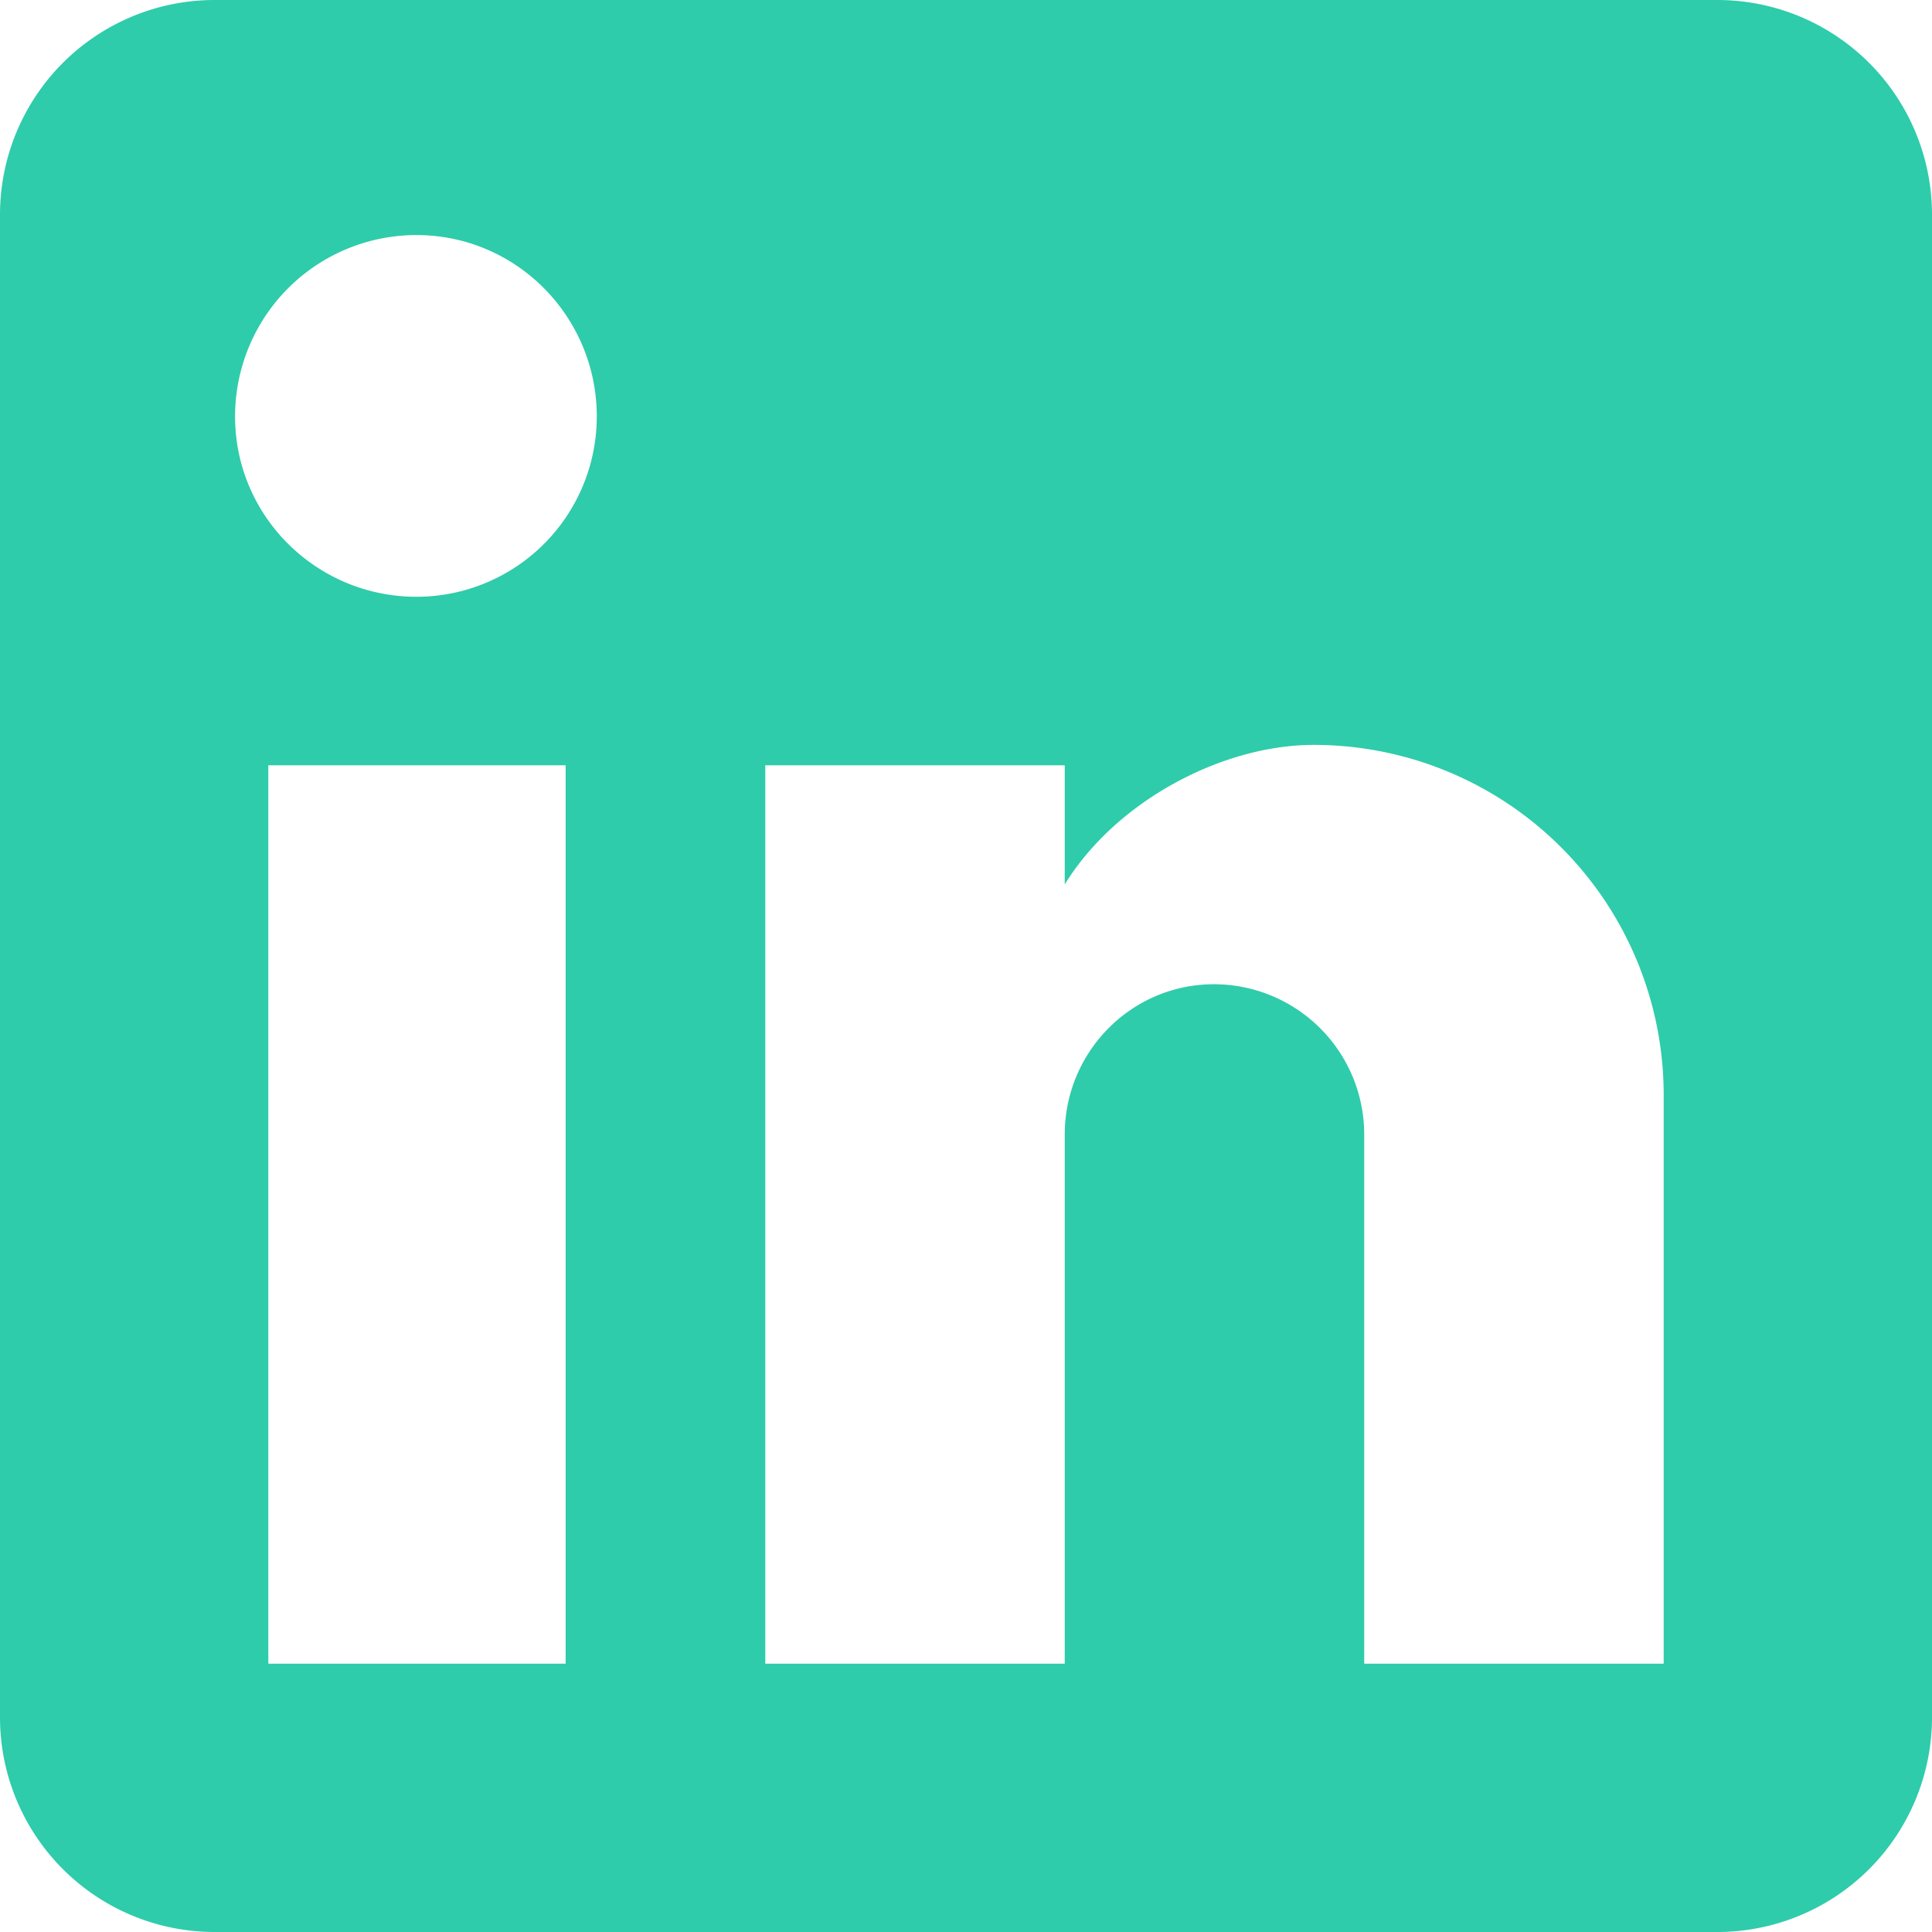 <?xml version="1.0" encoding="UTF-8" standalone="no"?>
<svg
   xmlns:dc="http://purl.org/dc/elements/1.1/"
   xmlns:cc="http://creativecommons.org/ns#"
   xmlns:rdf="http://www.w3.org/1999/02/22-rdf-syntax-ns#"
   xmlns:svg="http://www.w3.org/2000/svg"
   xmlns="http://www.w3.org/2000/svg"
   xmlns:sodipodi="http://sodipodi.sourceforge.net/DTD/sodipodi-0.dtd"
   xmlns:inkscape="http://www.inkscape.org/namespaces/inkscape"
   version="1.1"
   width="18"
   height="18"
   viewBox="0 0 18 18"
   id="svg4"
   sodipodi:docname="icon-linkedin-hover.svg"
   inkscape:version="0.92.4 (5da689c313, 2019-01-14)">
  <defs
     id="defs8" />
  <sodipodi:namedview
     pagecolor="#ffffff"
     bordercolor="#666666"
     borderopacity="1"
     objecttolerance="10"
     gridtolerance="10"
     guidetolerance="10"
     inkscape:pageopacity="0"
     inkscape:pageshadow="2"
     inkscape:window-width="1920"
     inkscape:window-height="1027"
     id="namedview6"
     showgrid="false"
     fit-margin-top="0"
     fit-margin-left="0"
     fit-margin-right="0"
     fit-margin-bottom="0"
     inkscape:zoom="9.8333333"
     inkscape:cx="3.9661017"
     inkscape:cy="9"
     inkscape:window-x="-8"
     inkscape:window-y="-8"
     inkscape:window-maximized="1"
     inkscape:current-layer="svg4" />
  <path
     d="m 16,0 a 2,2 0 0 1 2,2 v 14 a 2,2 0 0 1 -2,2 H 2 A 2,2 0 0 1 0,16 V 2 A 2,2 0 0 1 2,0 H 16 M 15.5,15.5 V 10.2 A 3.26,3.26 0 0 0 12.24,6.94 c -0.85,0 -1.84,0.52 -2.32,1.3 V 7.13 H 7.13 v 8.37 h 2.79 v -4.93 c 0,-0.77 0.62,-1.4 1.39,-1.4 a 1.4,1.4 0 0 1 1.4,1.4 V 15.5 H 15.5 M 3.88,5.56 A 1.68,1.68 0 0 0 5.56,3.88 C 5.56,2.95 4.81,2.19 3.88,2.19 A 1.69,1.69 0 0 0 2.19,3.88 c 0,0.93 0.76,1.68 1.69,1.68 M 5.27,15.5 V 7.13 H 2.5 v 8.37 z"
     id="path2"
     inkscape:connector-curvature="0"
     style="fill:#2eccaa;fill-opacity:1" />
</svg>
